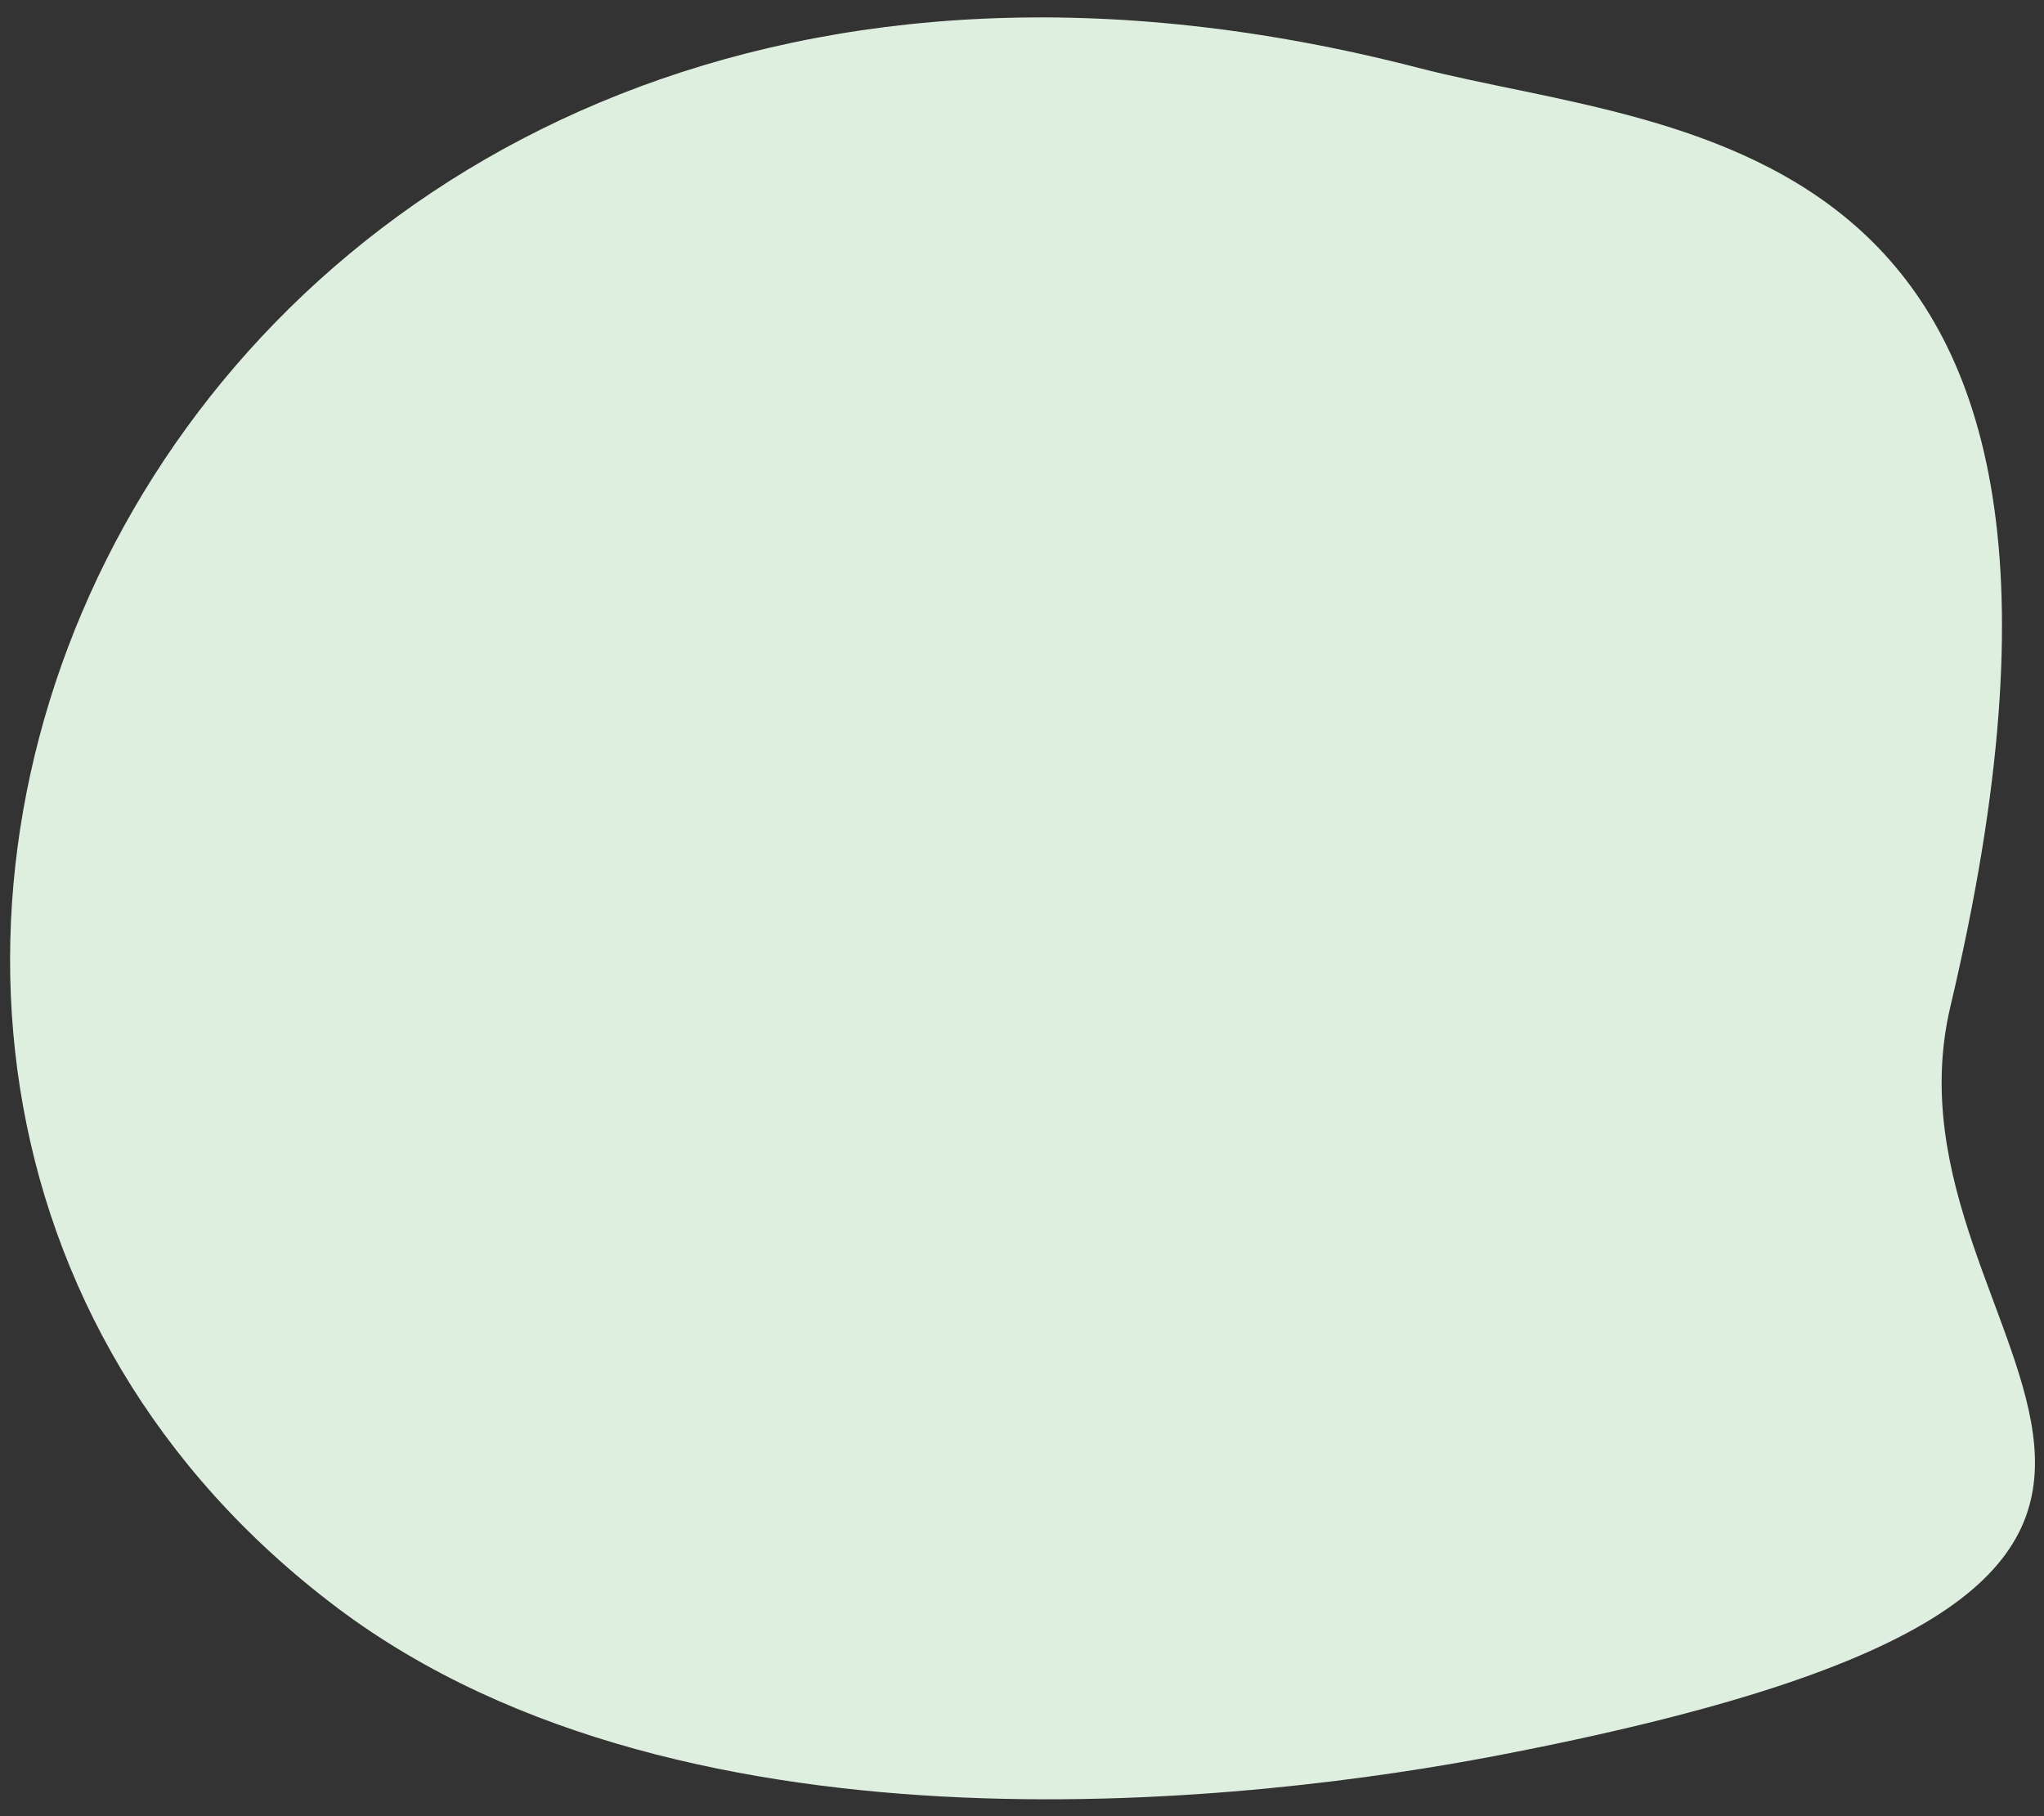 <?xml version="1.0" encoding="utf-8"?>
<!-- Generator: Adobe Illustrator 22.0.1, SVG Export Plug-In . SVG Version: 6.00 Build 0)  -->
<svg version="1.1" id="Слой_1" xmlns="http://www.w3.org/2000/svg" xmlns:xlink="http://www.w3.org/1999/xlink" x="0px" y="0px"
	 viewBox="0 0 731.9 650.3" style="enable-background:new 0 0 731.9 650.3;" xml:space="preserve">
<rect x="0" y="0" width="731.9" height="650.3" fill="#333333" stroke="none"/>
<style type="text/css">
	.st0{fill:#DFEFDF;}
</style>
<path class="st0" d="M534.9,628.8c-80.3,15.3-287.8,41.9-414.1-53.1C-143,377.2,61.1-91.2,507.9,24.3
	c93.8,24.3,265.5,19.5,190.5,336C669.1,484.2,862.2,566.3,534.9,628.8z"/>
</svg>
